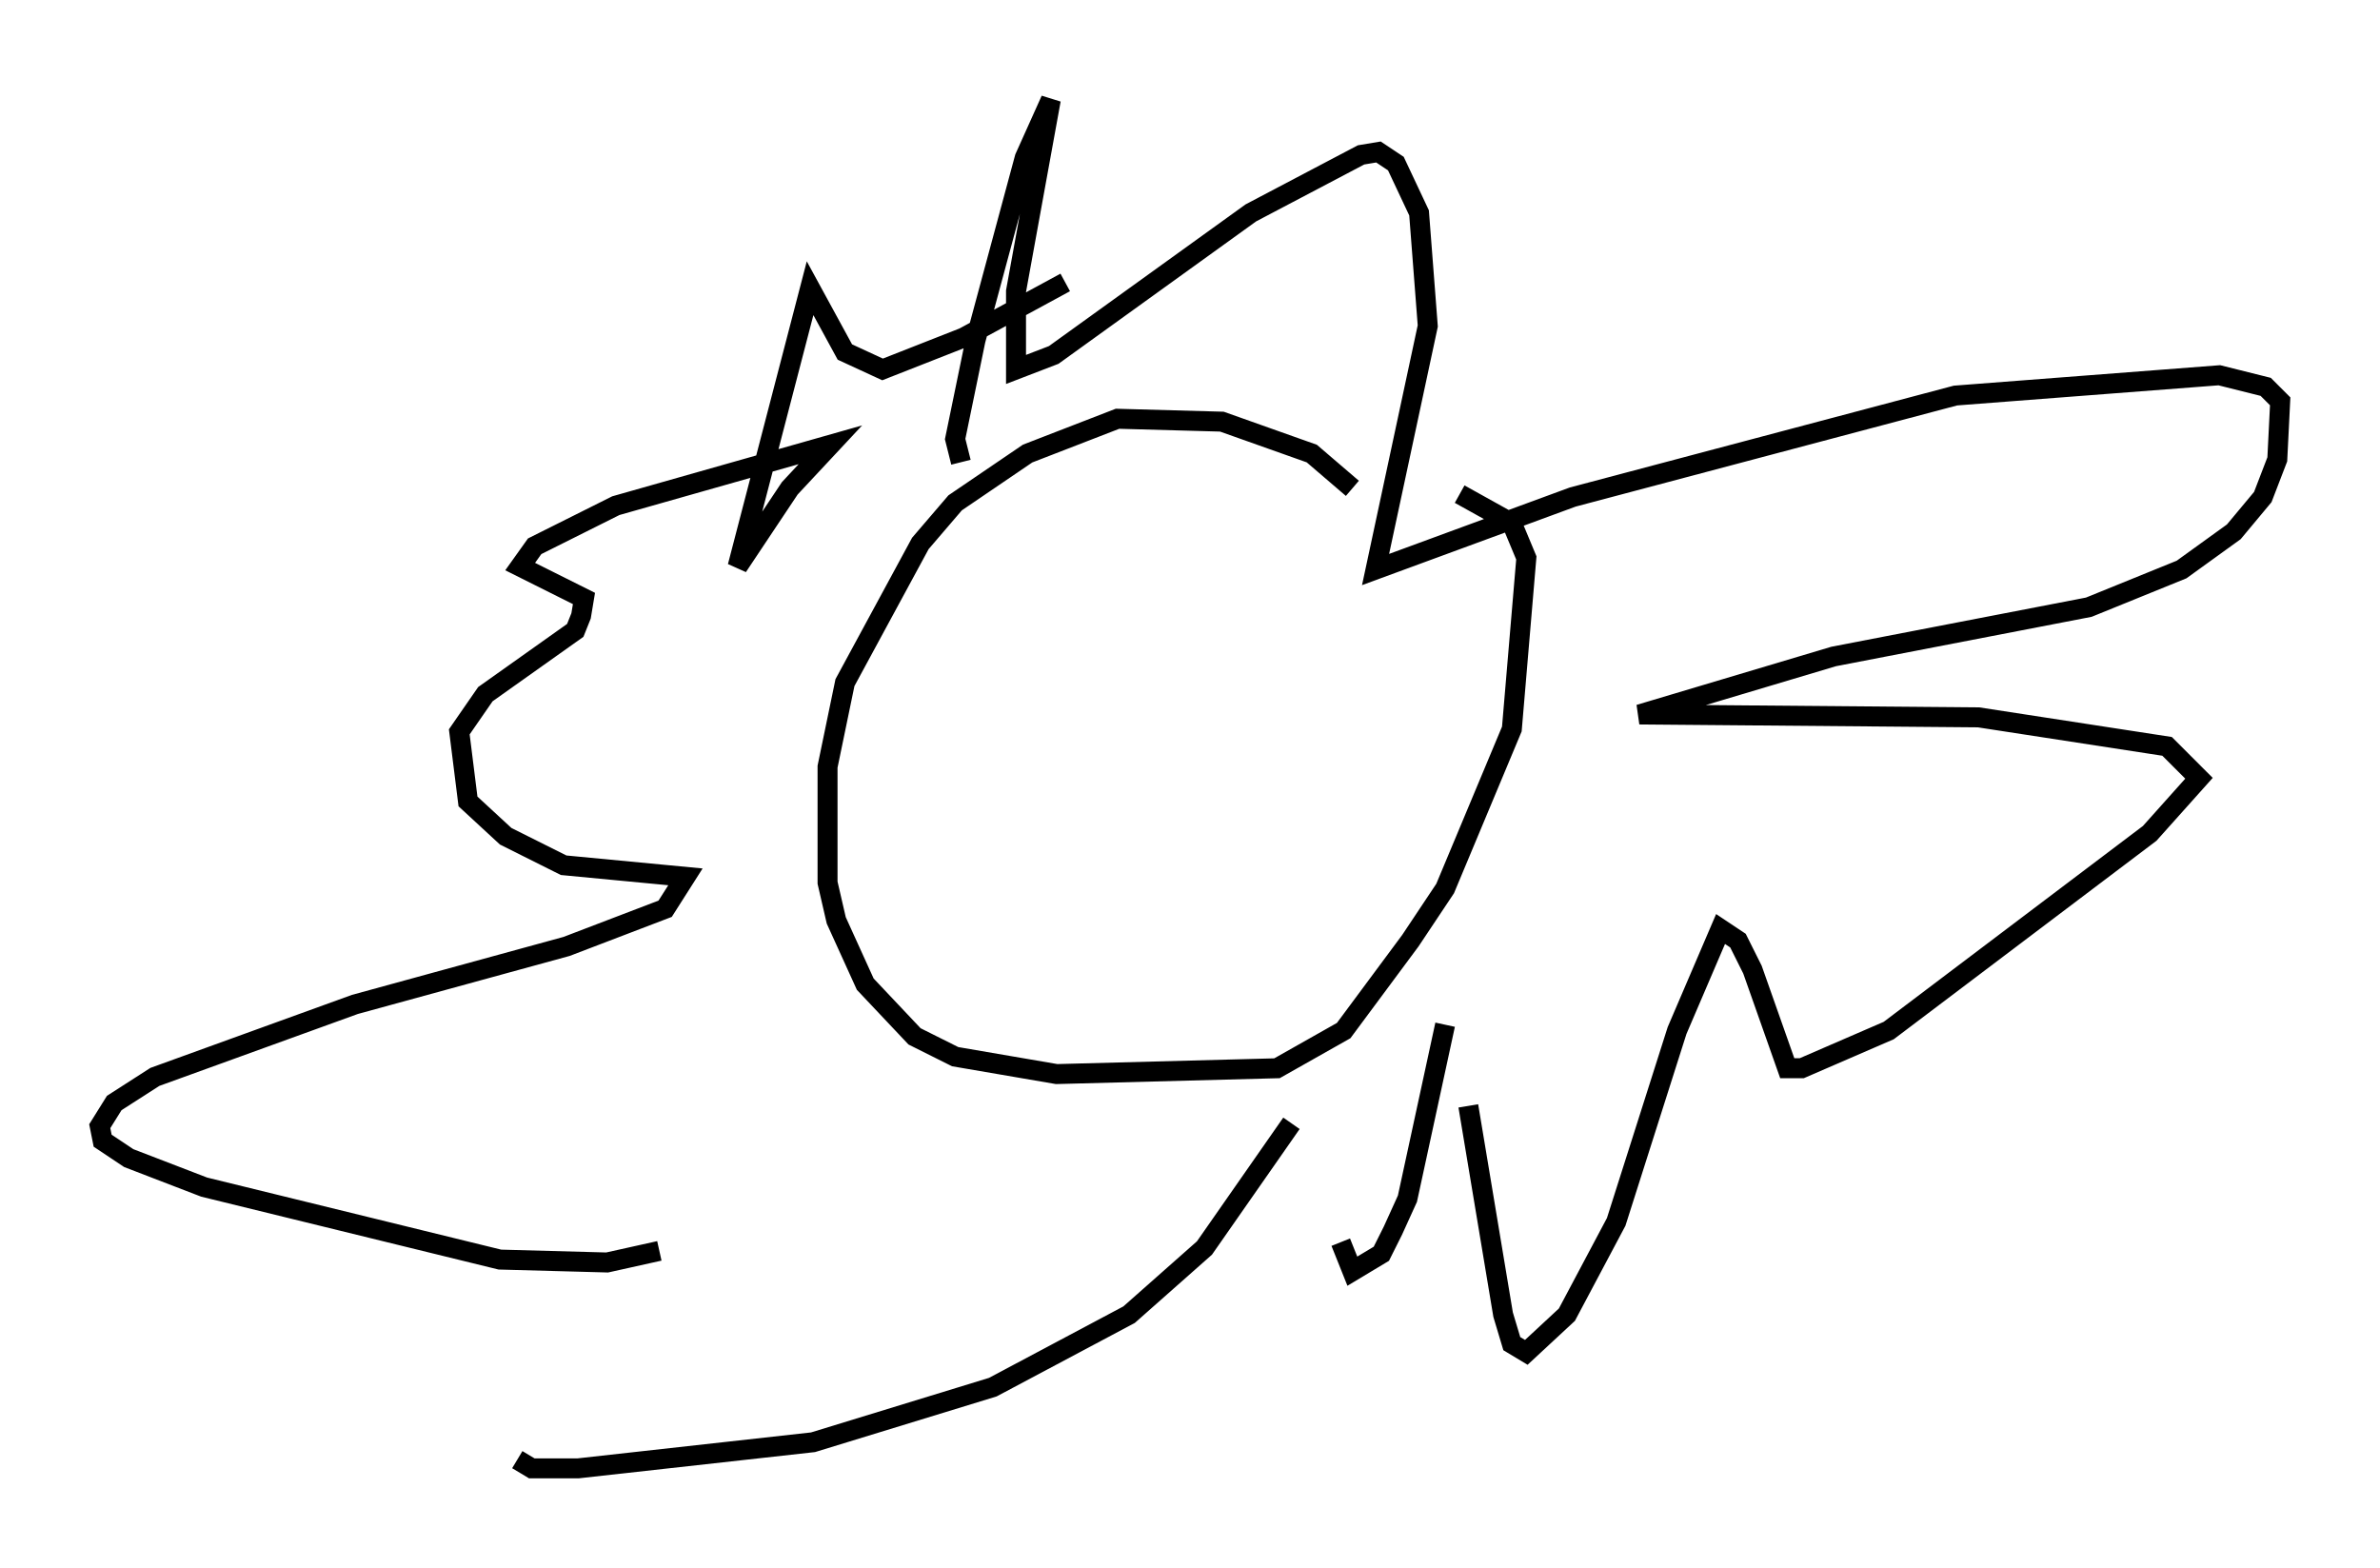 <?xml version="1.0" encoding="utf-8" ?>
<svg baseProfile="full" height="78.559" version="1.1" width="119.229" xmlns="http://www.w3.org/2000/svg" xmlns:ev="http://www.w3.org/2001/xml-events" xmlns:xlink="http://www.w3.org/1999/xlink"><defs /><rect fill="white" height="78.559" width="119.229" x="0" y="0" /><path d="M67.313, 26.642 m0.436, -2.179 l-2.034, -1.743 -4.503, -1.598 l-5.229, -0.145 -4.503, 1.743 l-3.631, 2.469 -1.743, 2.034 l-3.777, 6.972 -0.872, 4.212 l0.0, 5.81 0.436, 1.888 l1.453, 3.196 2.469, 2.615 l2.034, 1.017 5.084, 0.872 l11.039, -0.291 3.341, -1.888 l3.341, -4.503 1.743, -2.615 l3.341, -7.989 0.726, -8.57 l-0.726, -1.743 -2.615, -1.453 m-24.983, -1.598 l-0.291, -1.162 1.017, -4.939 l2.469, -9.151 1.307, -2.905 l-1.743, 9.587 0.0, 3.922 l1.888, -0.726 9.877, -7.117 l5.52, -2.905 0.872, -0.145 l0.872, 0.581 1.162, 2.469 l0.436, 5.665 -2.615, 12.201 l9.877, -3.631 19.173, -5.084 l13.218, -1.017 2.324, 0.581 l0.726, 0.726 -0.145, 2.905 l-0.726, 1.888 -1.453, 1.743 l-2.615, 1.888 -4.648, 1.888 l-12.782, 2.469 -9.732, 2.905 l16.994, 0.145 9.441, 1.453 l1.598, 1.598 -2.469, 2.76 l-13.073, 9.877 -4.358, 1.888 l-0.726, 0.0 -1.743, -4.939 l-0.726, -1.453 -0.872, -0.581 l-2.179, 5.084 -3.05, 9.587 l-2.469, 4.648 -2.034, 1.888 l-0.726, -0.436 -0.436, -1.453 l-1.743, -10.458 m-1.162, -4.067 l-1.888, 8.715 -0.726, 1.598 l-0.581, 1.162 -1.453, 0.872 l-0.581, -1.453 m-2.469, -5.955 l-4.358, 6.246 -3.777, 3.341 l-6.827, 3.631 -9.006, 2.76 l-11.765, 1.307 -2.324, 0.0 l-0.726, -0.436 m7.117, -10.458 l-2.615, 0.581 -5.374, -0.145 l-14.816, -3.631 -3.777, -1.453 l-1.307, -0.872 -0.145, -0.726 l0.726, -1.162 2.034, -1.307 l10.022, -3.631 10.603, -2.905 l4.939, -1.888 1.017, -1.598 l-6.101, -0.581 -2.905, -1.453 l-1.888, -1.743 -0.436, -3.486 l1.307, -1.888 4.503, -3.196 l0.291, -0.726 0.145, -0.872 l-3.196, -1.598 0.726, -1.017 l4.067, -2.034 10.749, -3.05 l-2.034, 2.179 -2.615, 3.922 l3.631, -13.944 1.743, 3.196 l1.888, 0.872 4.067, -1.598 l5.084, -2.76 " fill="none" stroke="black" stroke-width="1" /></svg>